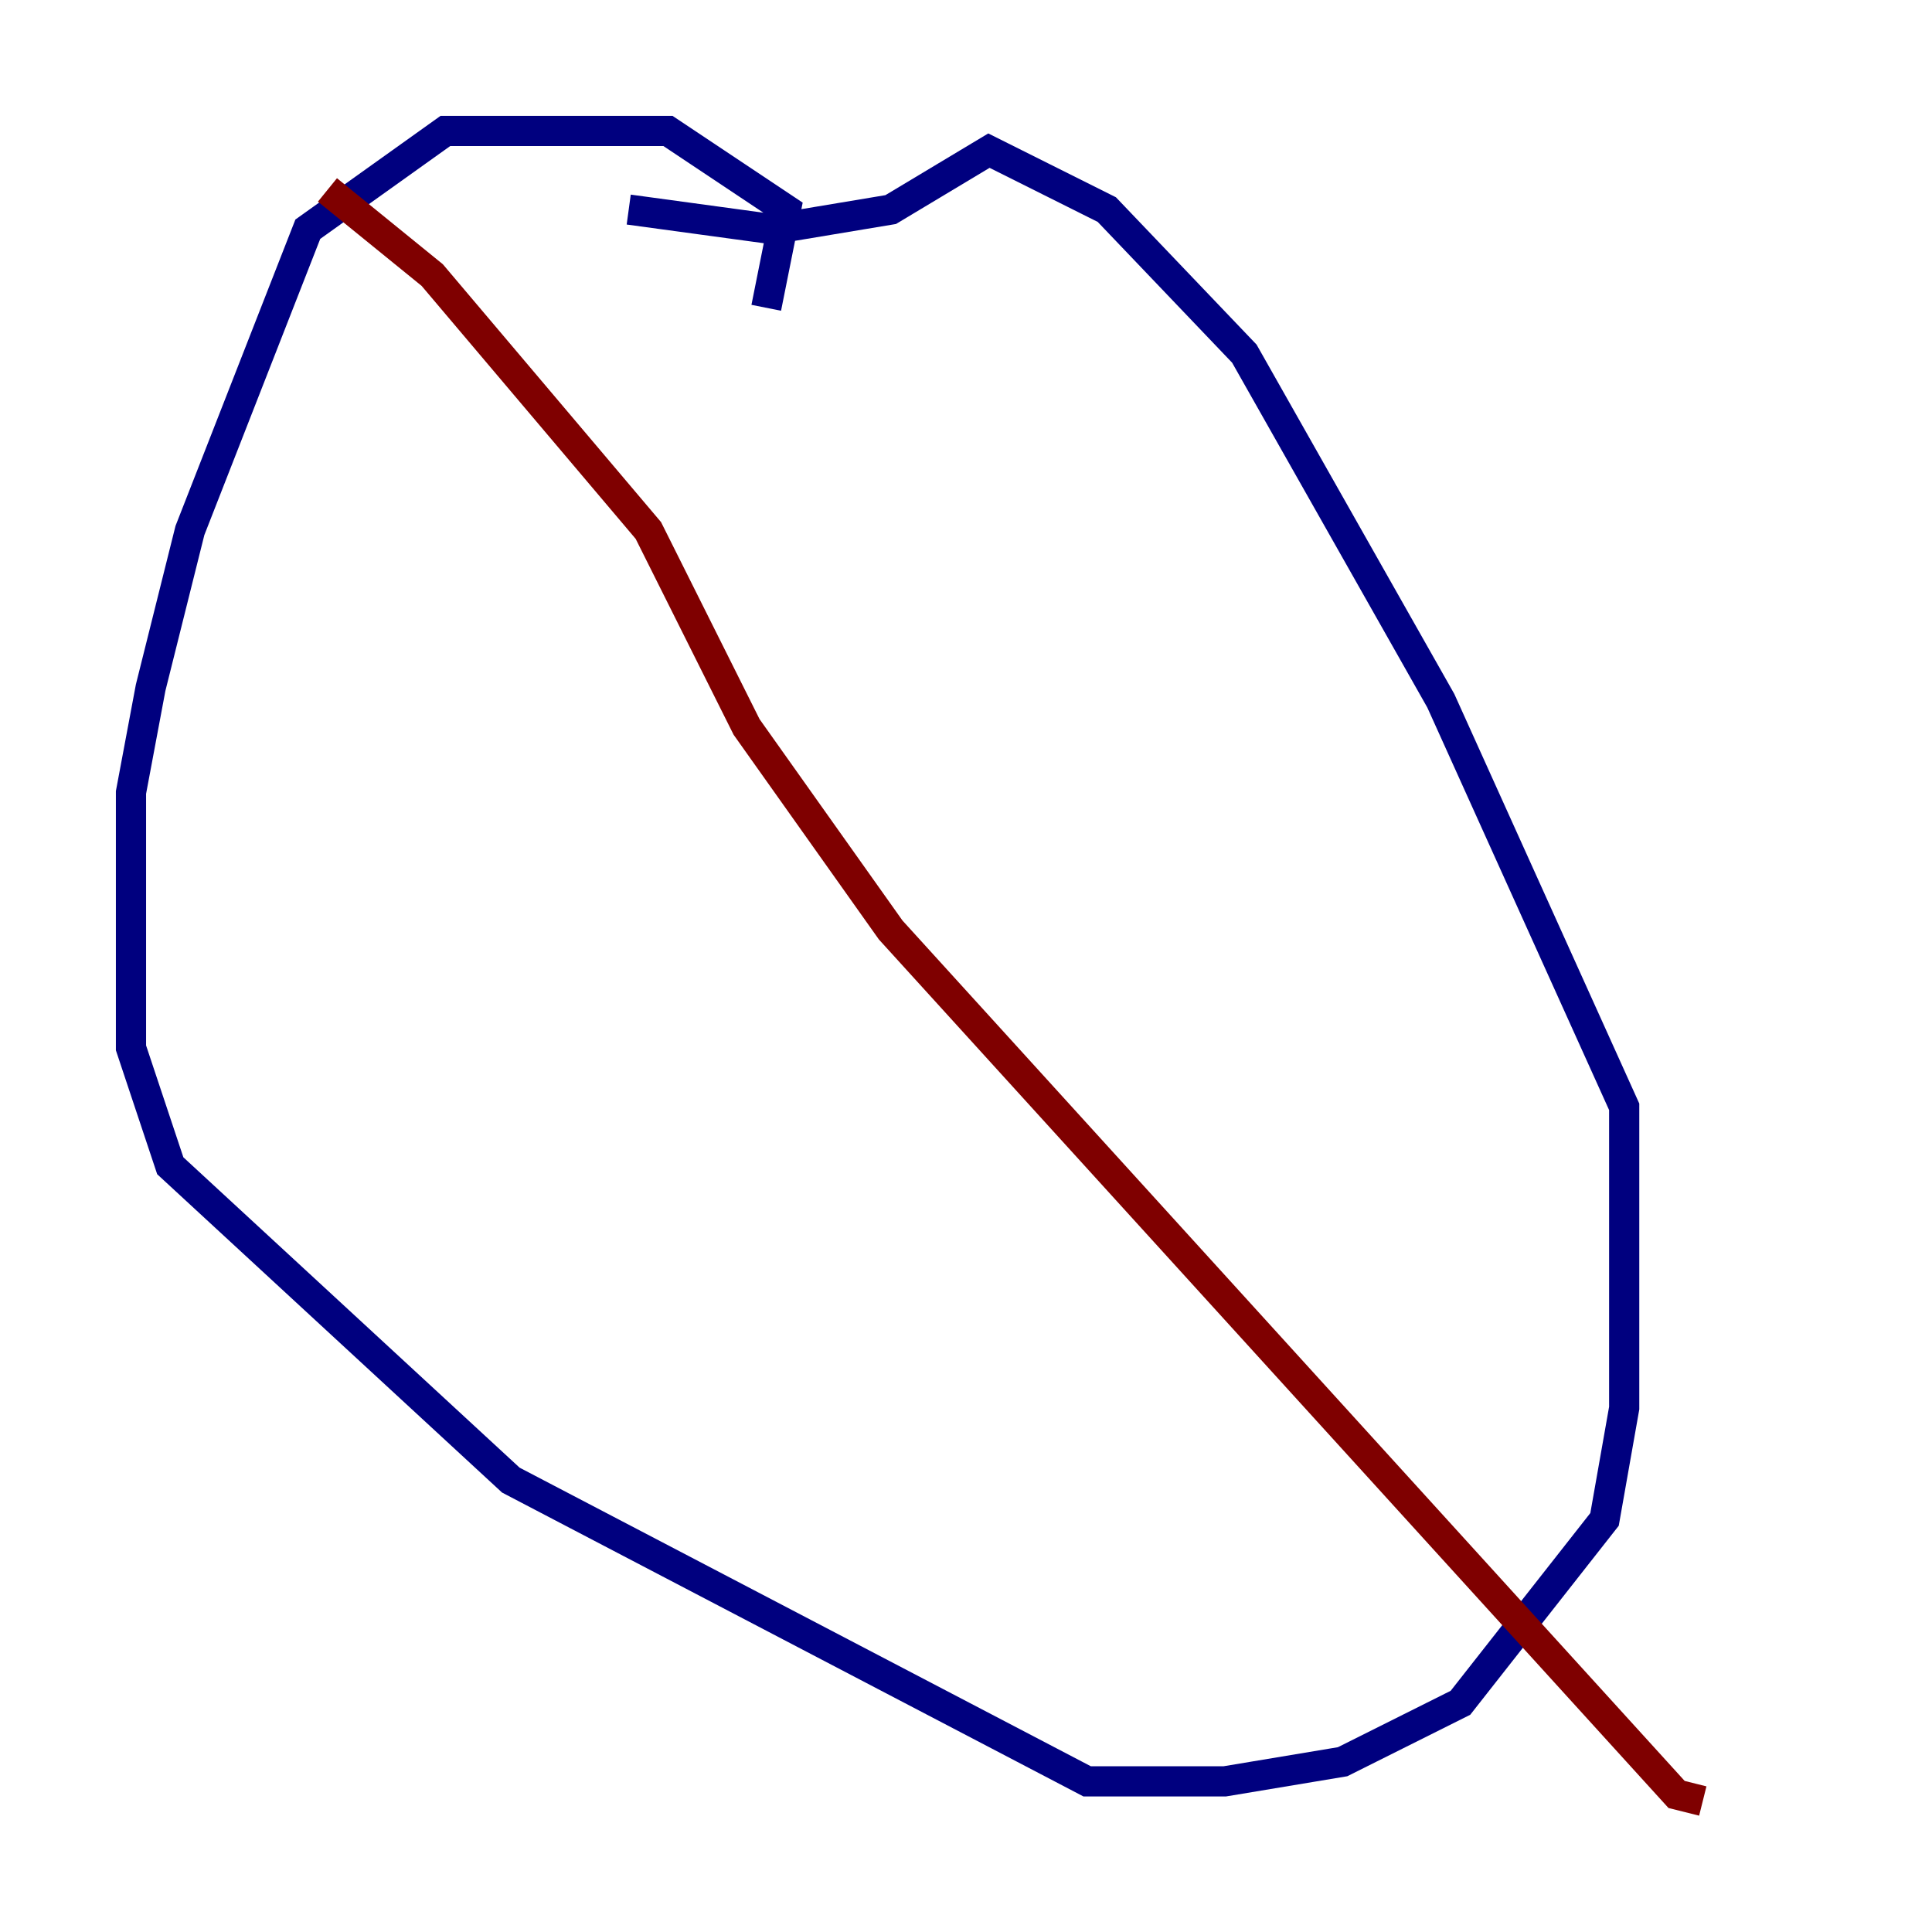 <?xml version="1.0" encoding="utf-8" ?>
<svg baseProfile="tiny" height="128" version="1.2" viewBox="0,0,128,128" width="128" xmlns="http://www.w3.org/2000/svg" xmlns:ev="http://www.w3.org/2001/xml-events" xmlns:xlink="http://www.w3.org/1999/xlink"><defs /><polyline fill="none" points="50.766,20.393 52.068,13.885 44.258,8.678 29.505,8.678 20.393,15.186 12.583,35.146 9.98,45.559 8.678,52.502 8.678,69.424 11.281,77.234 33.844,98.061 72.027,118.02 81.139,118.02 88.949,116.719 96.759,112.814 106.305,100.664 107.607,93.288 107.607,73.329 95.458,46.427 82.441,23.43 73.329,13.885 65.519,9.98 59.01,13.885 51.2,15.186 41.654,13.885" stroke="#00007f" stroke-width="2" /><polyline fill="none" points="21.695,12.583 28.637,18.224 42.956,35.146 49.464,48.163 59.01,61.614 111.078,118.888 112.814,119.322" stroke="#7f0000" stroke-width="2" /></svg>